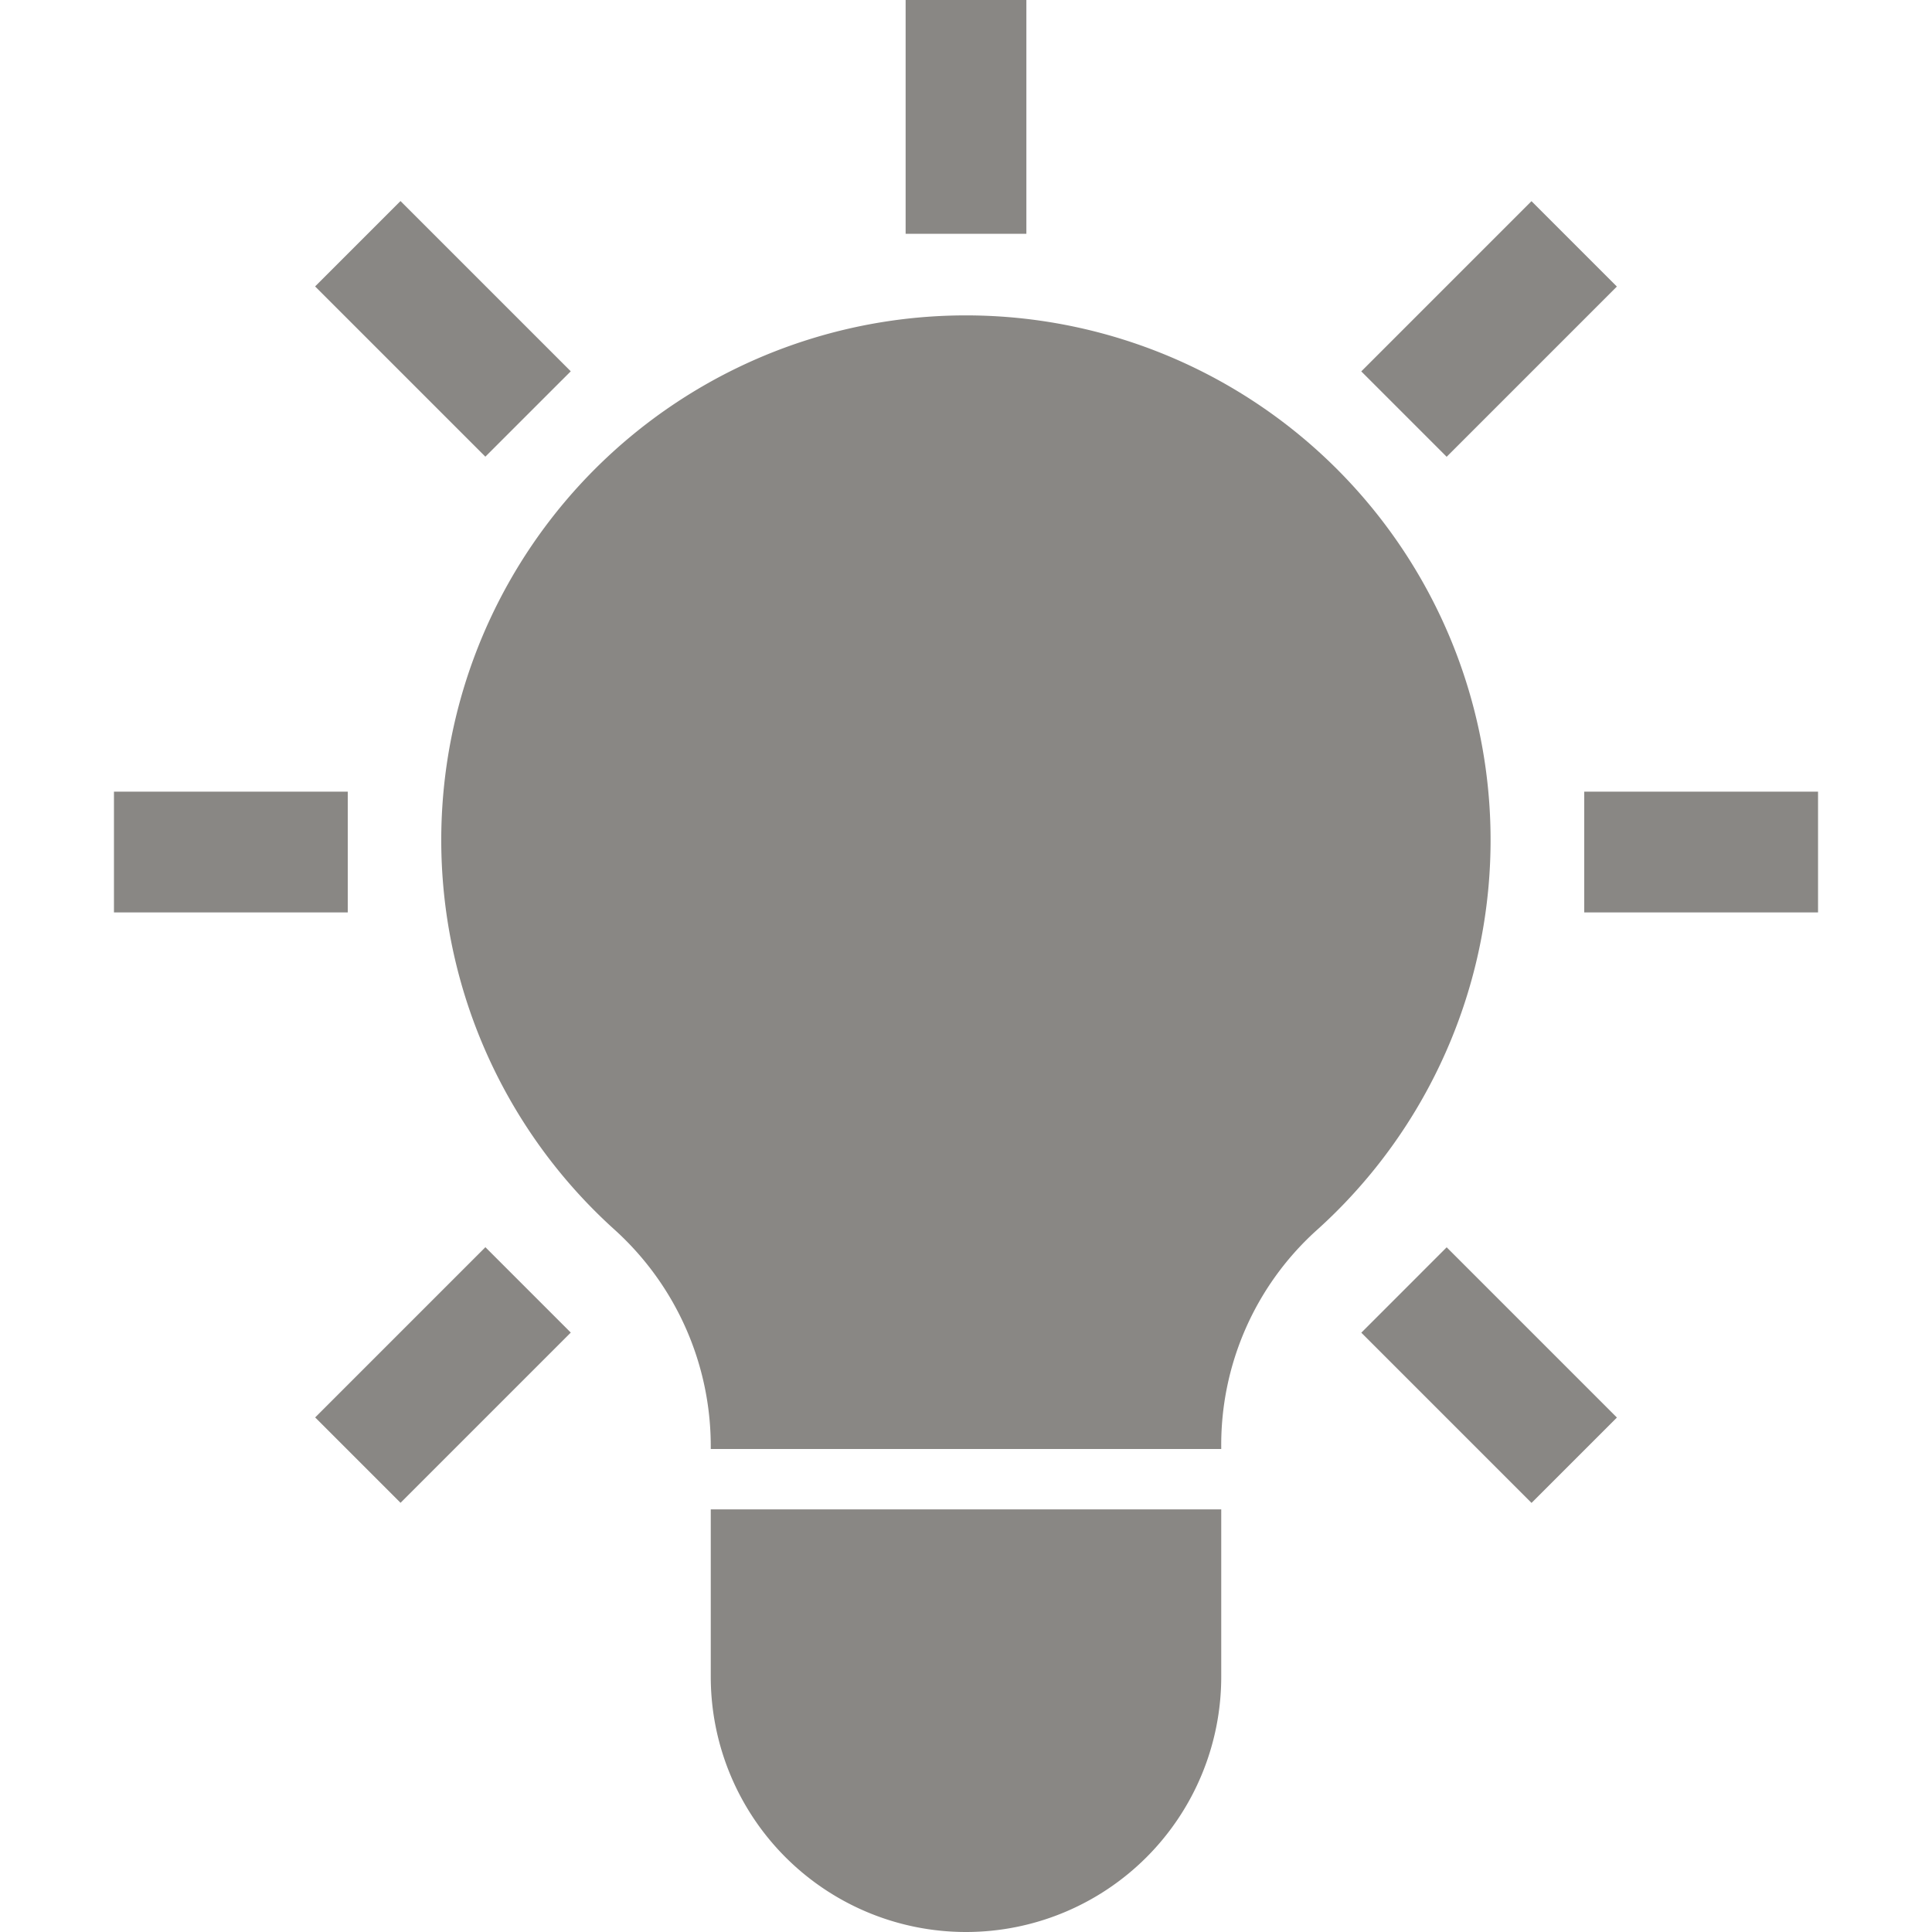 <svg data-name="Слой 1" viewBox="0 0 128 128" xmlns="http://www.w3.org/2000/svg"><path d="M7.55 52.45h15.49v8H7.55zM104.96 52.45h15.49v8h-15.49zM20.877 18.977l5.657-5.657L37.813 24.6l-5.657 5.656zM60 0h8v15.49h-8zM90.187 24.606l11.278-11.278 5.657 5.657-11.278 11.278zM20.88 93.908 32.158 82.63l5.657 5.657-11.278 11.278zM90.19 88.294l5.656-5.657 11.279 11.279-5.657 5.656zM47.09 111.09a16.91 16.91 0 1 0 33.82 0V100H47.09Z" fill="#898784" class="fill-000000"></path><path d="M80.91 95.89a19.15 19.15 0 0 1 6.24-14.31 34.76 34.76 0 1 0-46.4-.08 19.34 19.34 0 0 1 6.34 14.39V96h33.82Z" fill="#898784" class="fill-000000"></path></svg>